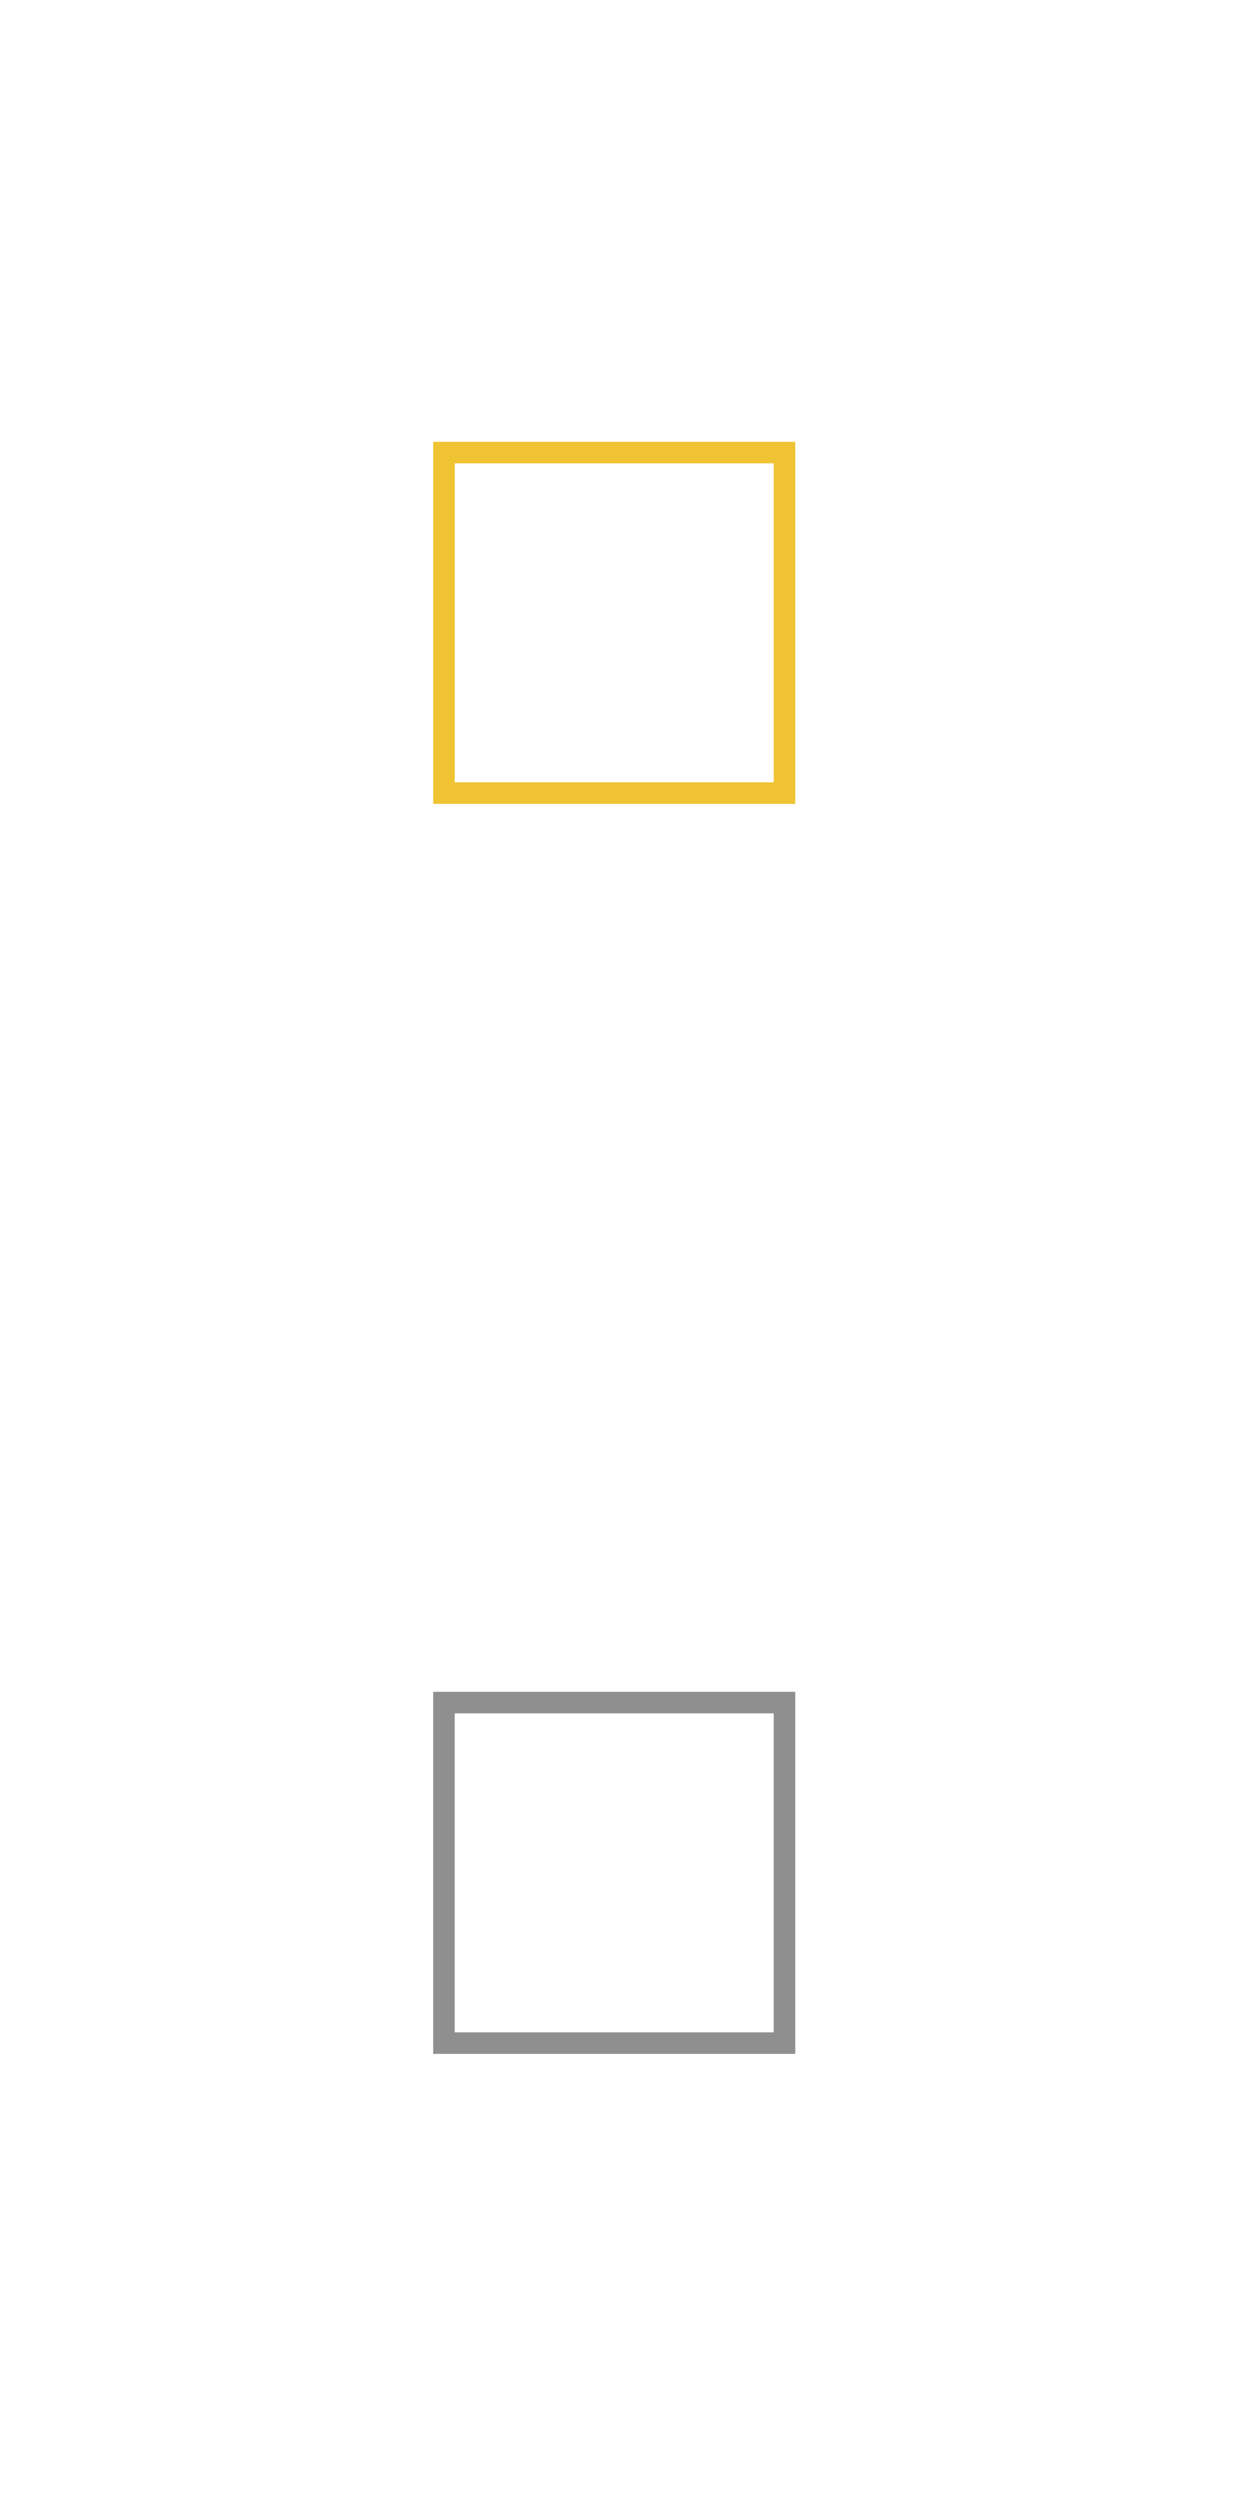 <?xml version="1.0"?>
<!--Icons from directory ""-->
<svg xmlns="http://www.w3.org/2000/svg" width="72" height="144" viewBox="0 0 72 144"><svg xmlns:xlink="http://www.w3.org/1999/xlink" id="10" xml:space="preserve" viewBox="-20 -20 58 58" version="1.1" y="0" x="0px" enable-background="new 0 0 18 18" width="72" height="72"><path d="m16.9 17.3h-16.8v-16.8h16.8v16.8zm-15.8-1h14.8v-14.8h-14.8v14.8z" fill="#EFC332"/></svg><svg xmlns:xlink="http://www.w3.org/1999/xlink" id="9" xml:space="preserve" viewBox="-20 -20 58 58" version="1.1" y="72" x="0px" enable-background="new 0 0 18 18" width="72" height="72"><path d="m16.9 17.3h-16.8v-16.8h16.8v16.8zm-15.8-1h14.8v-14.8h-14.8v14.8z" fill="#8F8F8F"/></svg></svg>
